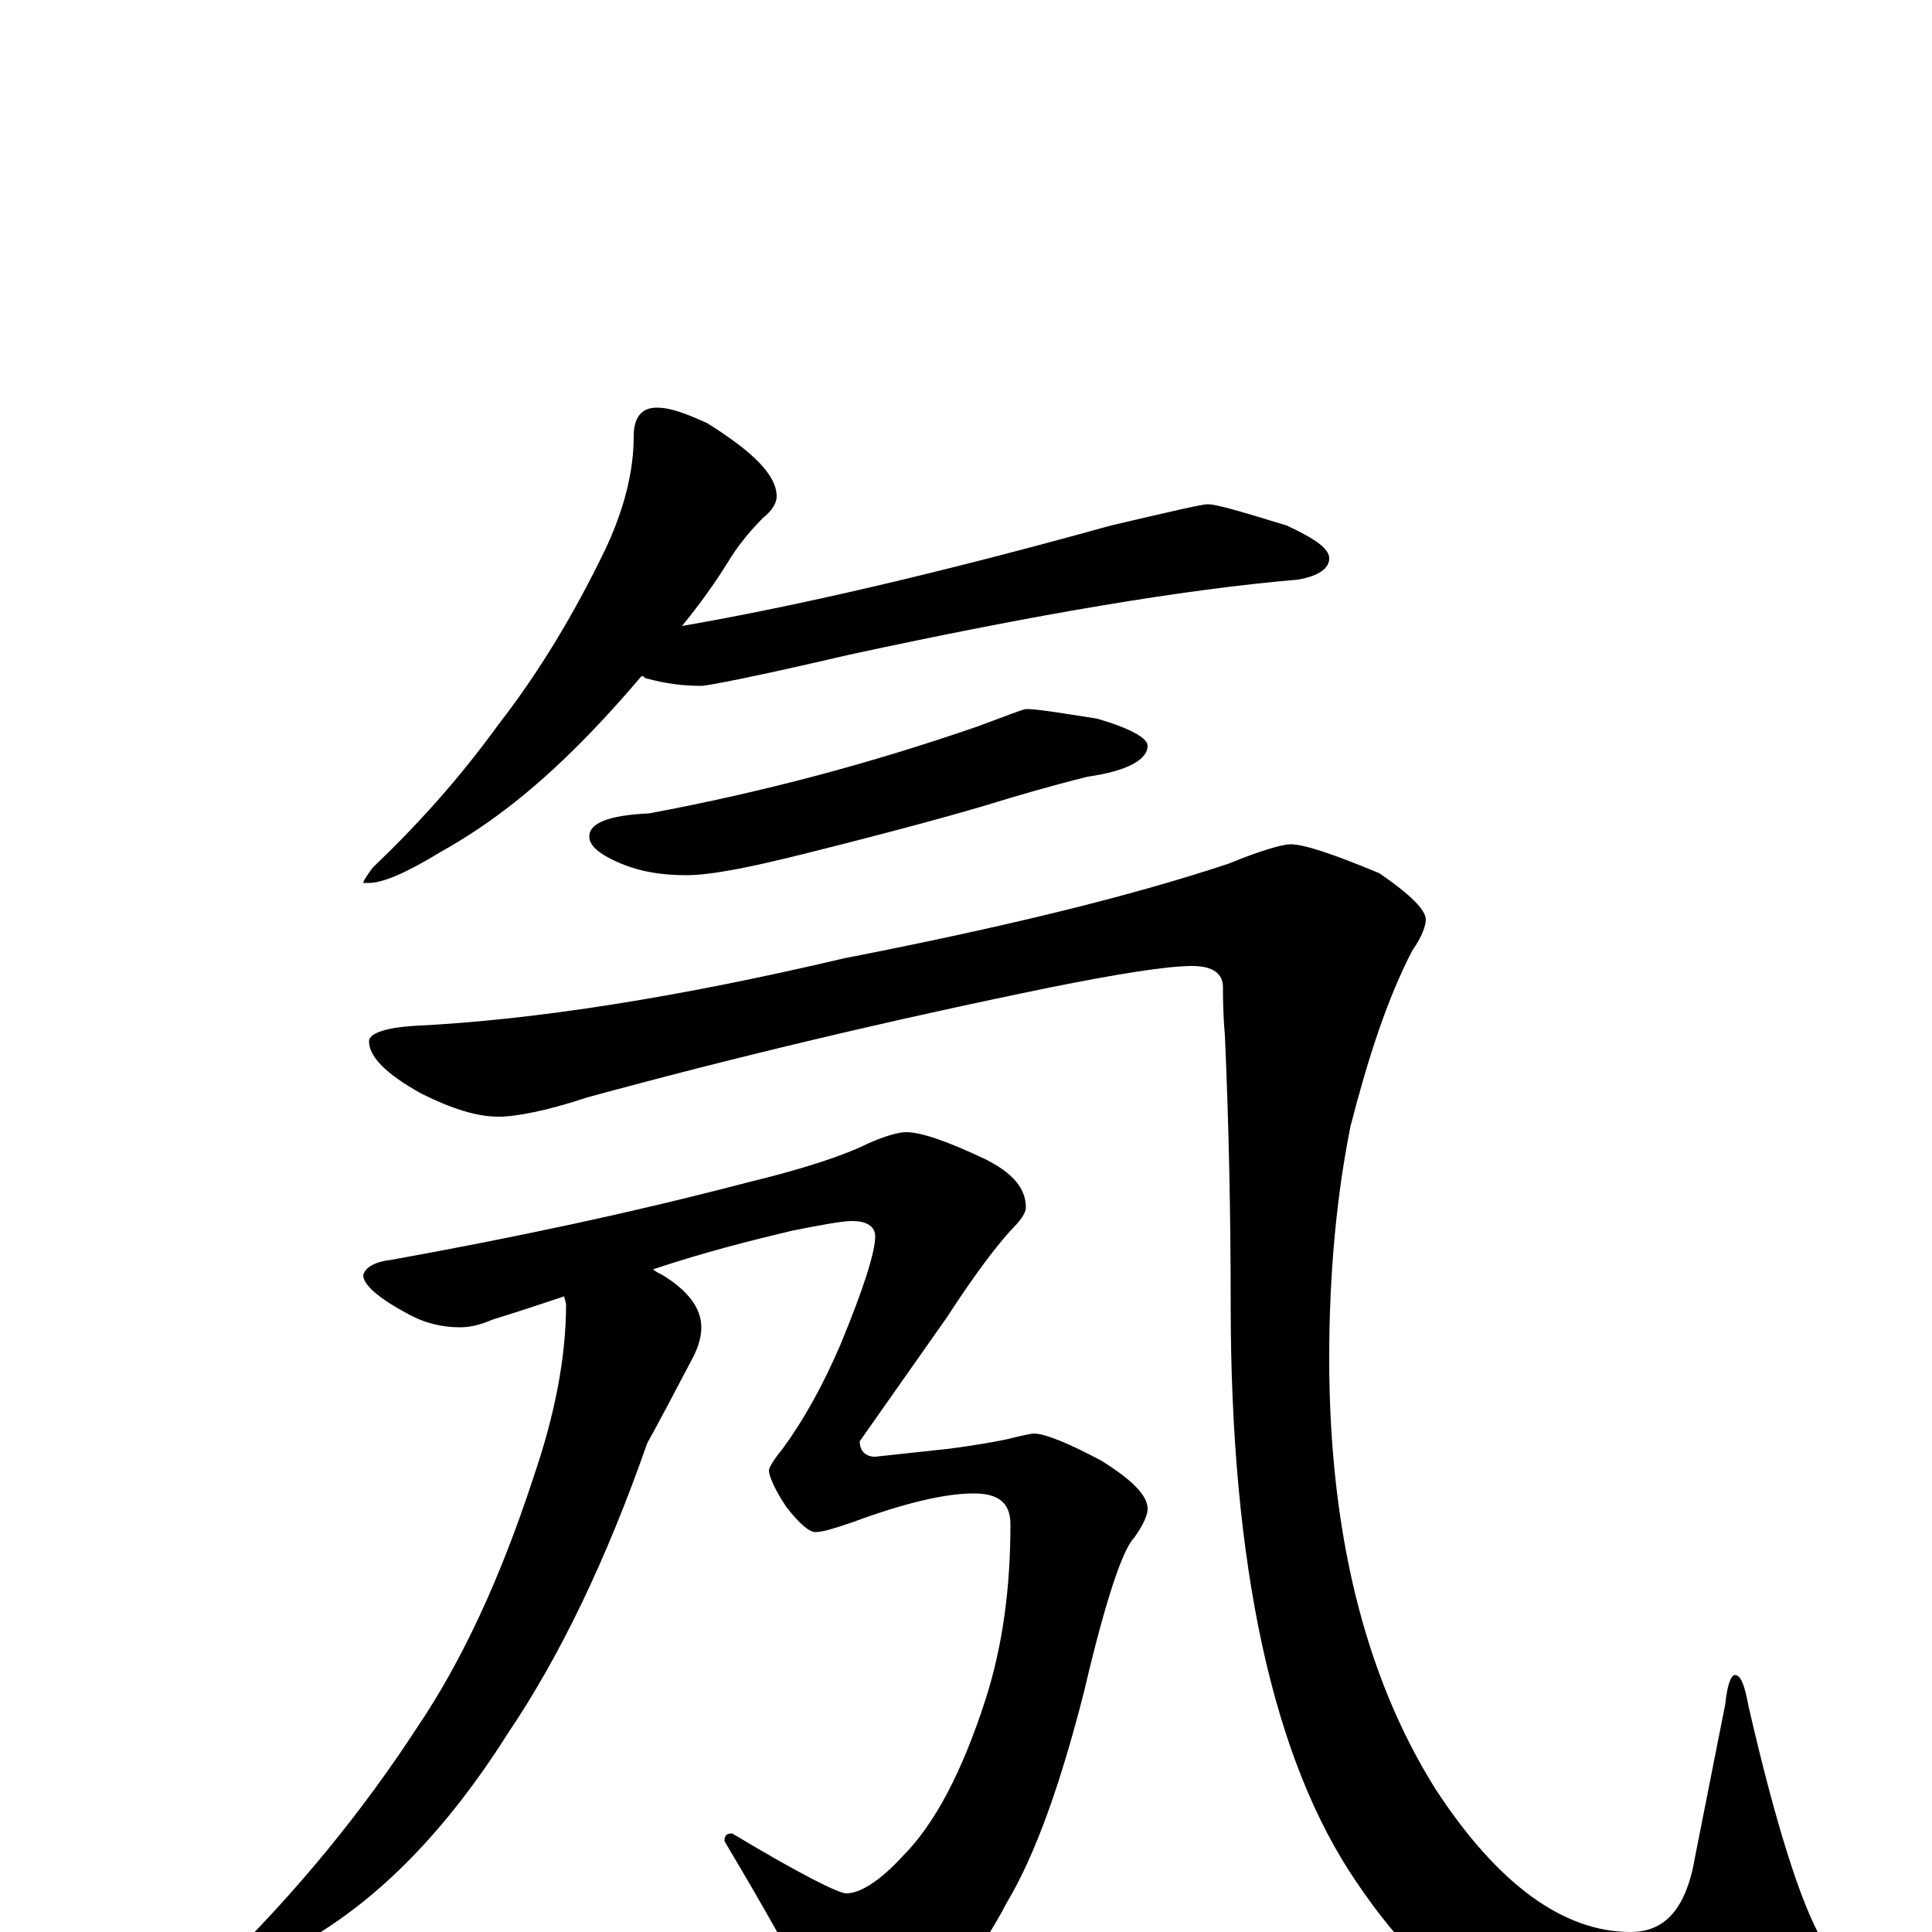 <?xml version="1.0" encoding="utf-8" ?>
<!DOCTYPE svg PUBLIC "-//W3C//DTD SVG 1.1//EN" "http://www.w3.org/Graphics/SVG/1.1/DTD/svg11.dtd">
<svg version="1.1" id="Layer_1" xmlns="http://www.w3.org/2000/svg" xmlns:xlink="http://www.w3.org/1999/xlink" x="0px" y="145px" width="1000px" height="1000px" viewBox="0 0 1000 1000" enable-background="new 0 0 1000 1000" xml:space="preserve">
<g id="Layer_1">
<path id="glyph" transform="matrix(1 0 0 -1 0 1000)" d="M340,789C347,789 355,786 366,781C390,766 402,754 402,743C402,740 400,736 395,732C389,726 383,719 378,711C370,698 362,687 353,676C411,686 485,703 575,728C605,735 622,739 625,739C630,739 643,735 666,728C681,721 688,716 688,711C688,706 683,702 672,700C613,695 536,682 439,661C392,650 366,645 363,645C354,645 345,646 334,649C333,650 333,650 332,650C321,637 310,625 299,614C278,593 255,574 228,559C210,548 198,543 191,543l-3,0C188,544 190,547 193,551C215,572 237,596 258,625C279,652 297,682 313,715C323,736 328,756 328,774C328,784 332,789 340,789M531,633C537,633 549,631 568,628C585,623 594,618 594,614C594,607 584,601 563,598C543,593 526,588 513,584C500,580 468,571 416,558C388,551 368,547 355,547C342,547 332,549 324,552C311,557 305,562 305,567C305,574 315,578 336,579C395,590 451,605 506,624C522,630 530,633 531,633M668,563C675,563 690,558 714,548C730,537 738,529 738,524C738,521 736,515 731,508C718,483 708,452 699,417C692,382 688,342 688,297C688,208 706,133 743,74C775,25 809,0 844,0C861,0 871,11 876,32l17,86C894,128 896,133 898,133C901,133 903,128 905,117C919,56 932,15 943,-4C952,-17 957,-28 957,-35C957,-44 950,-53 937,-60C922,-69 900,-74 871,-74C804,-74 747,-41 702,26C659,89 637,189 637,325C637,372 636,419 634,464C633,476 633,484 633,489C633,496 628,500 617,500C604,500 579,496 544,489C461,472 381,453 304,432C283,425 267,422 258,422C247,422 234,426 218,434C200,444 191,453 191,461C191,465 199,468 214,469C277,472 352,484 437,504C519,520 585,536 636,553C653,560 664,563 668,563M469,414C477,414 491,409 510,400C524,393 531,385 531,375C531,372 528,368 523,363C514,353 503,338 490,318l-45,-64C445,249 448,246 453,246l37,4C506,252 516,254 521,255C529,257 534,258 535,258C541,258 553,253 570,244C586,234 594,226 594,219C594,216 592,211 587,204C581,198 572,171 561,124C549,77 536,40 521,15C508,-10 493,-28 475,-39C462,-46 449,-50 438,-50C431,-50 424,-43 417,-28C411,-15 397,10 375,47C375,50 376,51 379,51C414,30 434,20 438,20C445,20 455,26 467,39C484,56 498,83 510,120C519,148 523,178 523,211C523,222 517,227 504,227C489,227 468,222 441,212C432,209 426,207 422,207C419,207 414,211 407,220C401,229 398,236 398,239C398,240 400,244 405,250C416,265 426,283 435,304C447,333 453,352 453,360C453,365 449,368 441,368C436,368 425,366 410,363C389,358 365,352 338,343C339,342 341,341 343,340C356,332 363,323 363,313C363,309 362,304 359,298C348,277 340,262 335,253C314,193 290,143 263,103C232,54 197,17 156,-6C137,-17 124,-23 117,-23C114,-23 113,-22 113,-19C154,21 188,63 216,106C239,140 259,183 276,235C287,267 293,297 293,325l-1,4C280,325 268,321 255,317C248,314 243,313 238,313C229,313 220,315 211,320C196,328 188,335 188,340C189,344 194,347 203,348C264,359 326,372 387,388C416,395 437,402 449,408C458,412 465,414 469,414z"/>
</g>
</svg>

